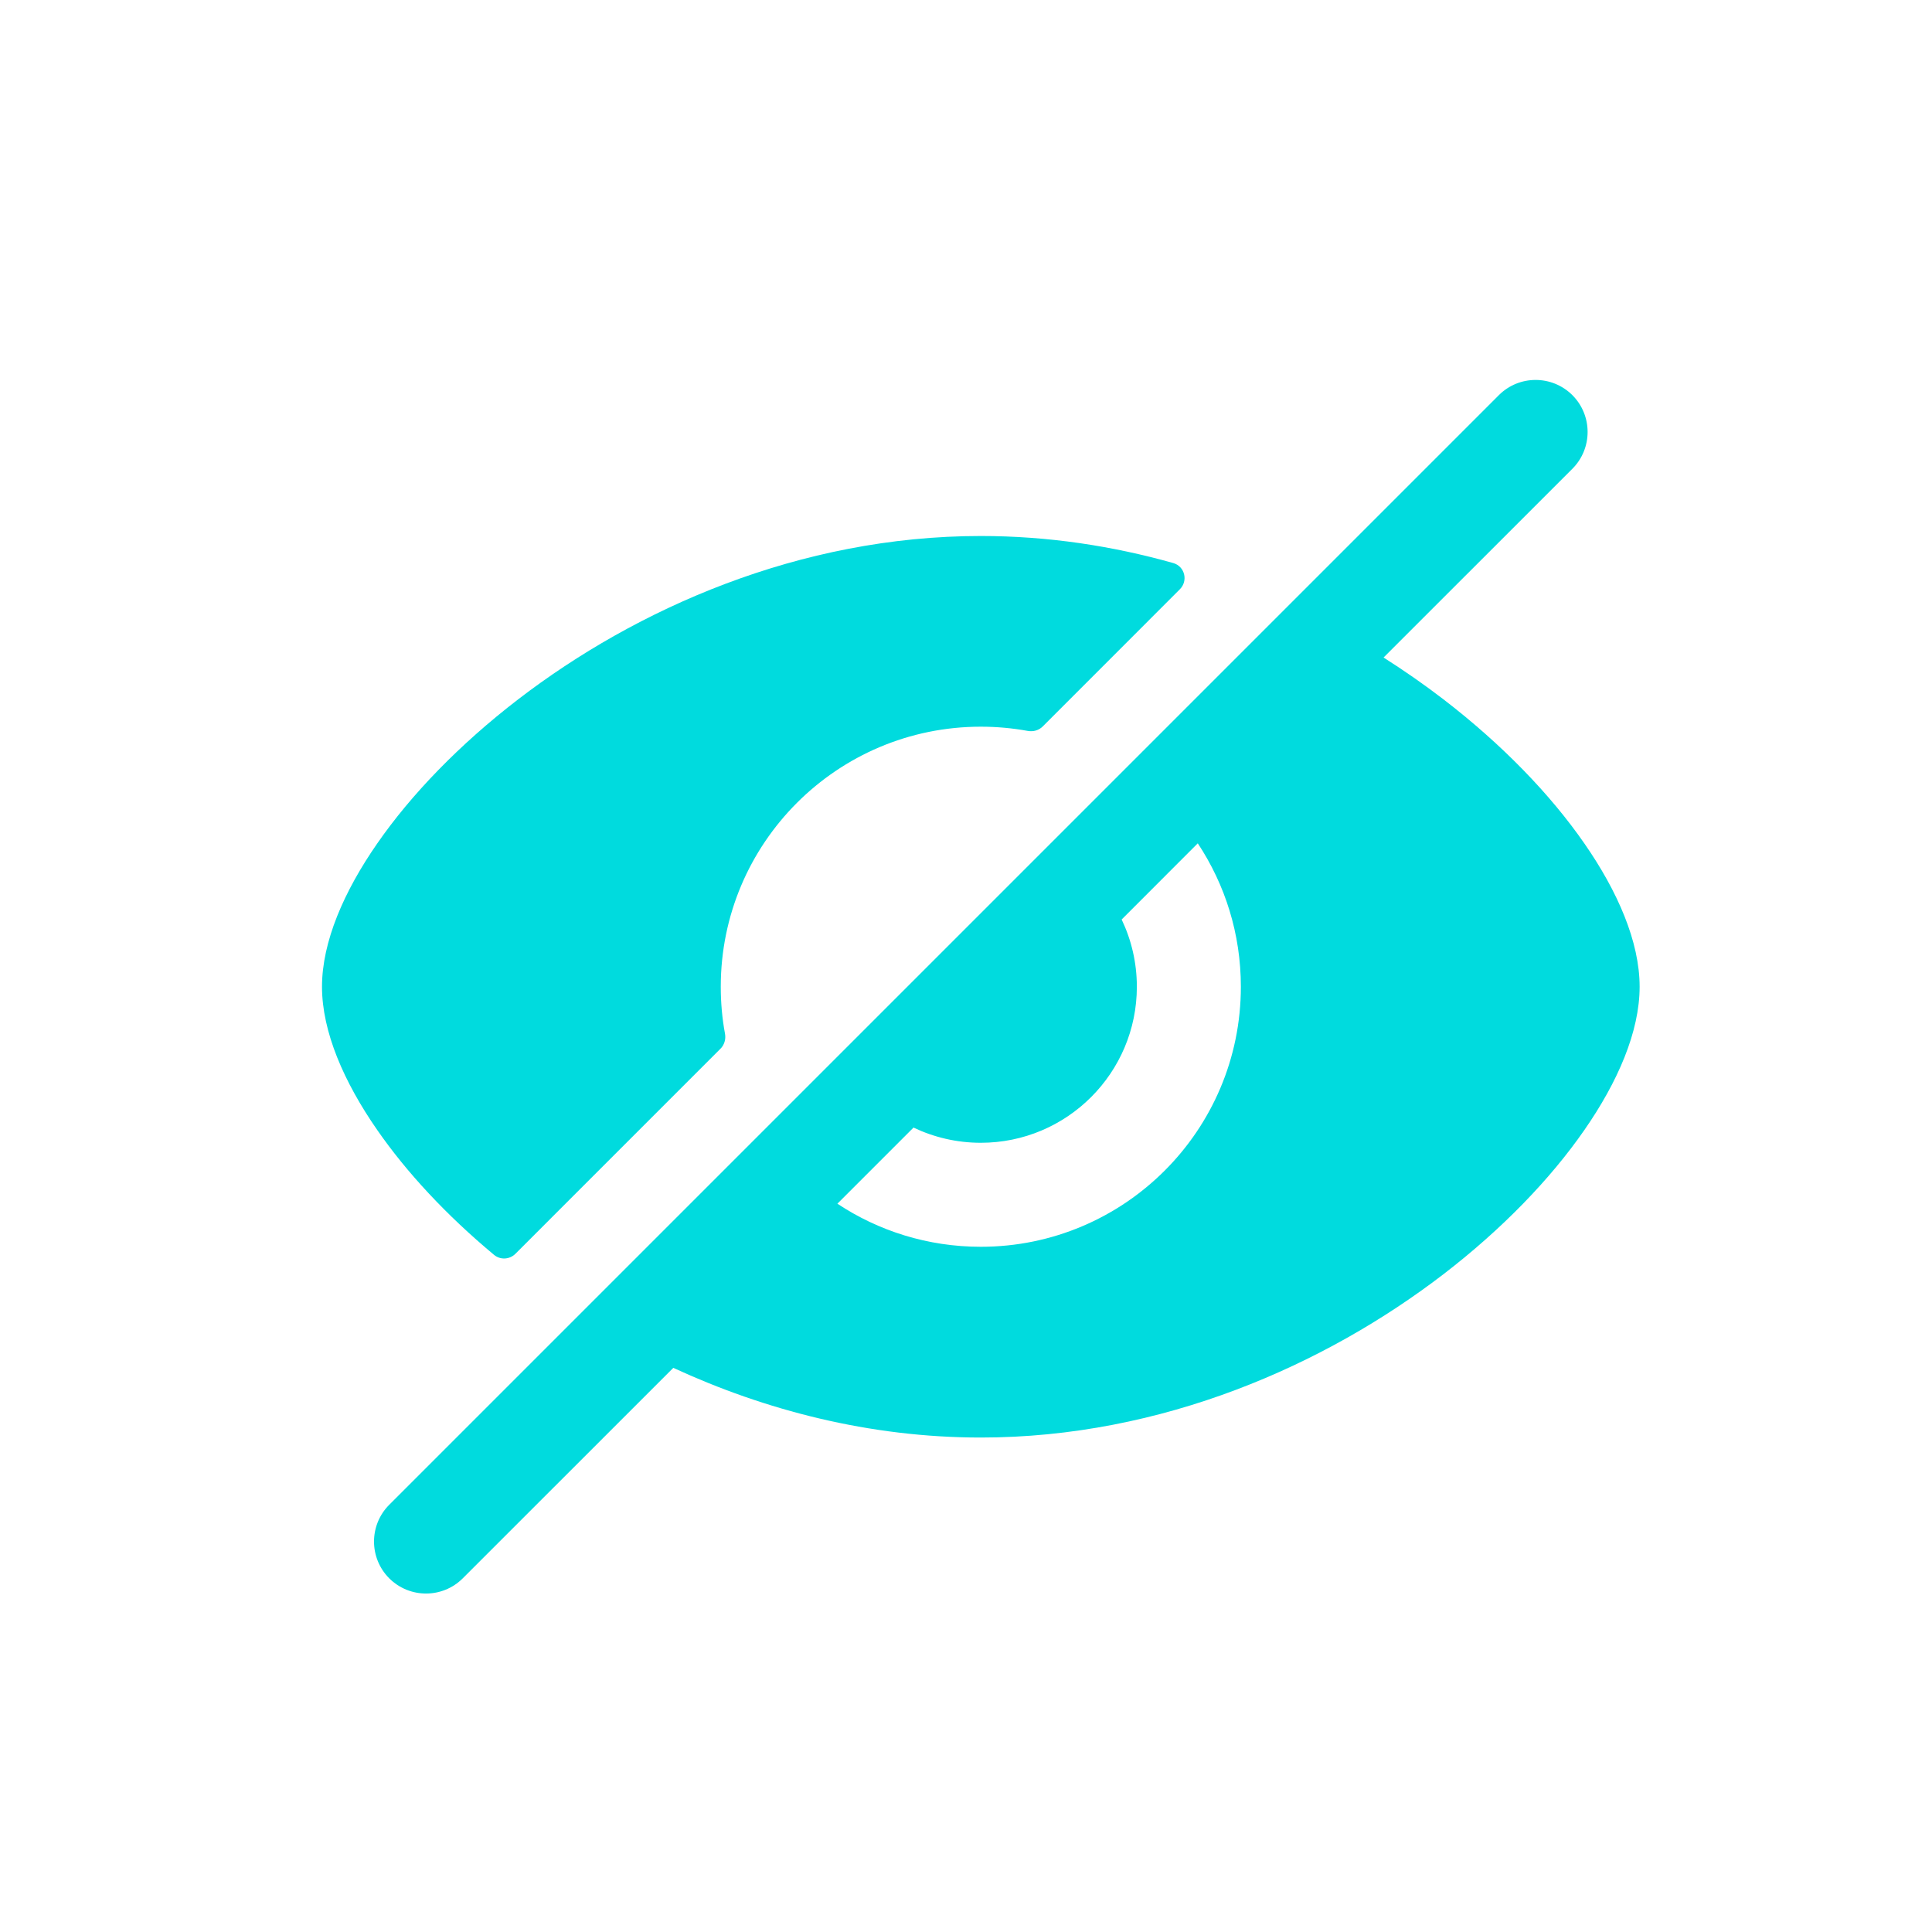 <svg width="30" height="30" viewBox="0 0 30 30" fill="none" xmlns="http://www.w3.org/2000/svg">
<path fill-rule="evenodd" clip-rule="evenodd" d="M24.416 7.279C24.731 6.963 24.731 6.452 24.416 6.136C24.1 5.821 23.589 5.821 23.274 6.136L6.044 23.366C5.729 23.681 5.729 24.193 6.044 24.508C6.36 24.823 6.871 24.823 7.186 24.508L10.455 21.24C11.874 21.895 13.498 22.322 15.23 22.322C18.049 22.322 20.584 21.19 22.411 19.788C23.325 19.086 24.076 18.306 24.602 17.547C25.119 16.803 25.46 16.021 25.46 15.322C25.46 14.624 25.119 13.841 24.602 13.097C24.076 12.338 23.325 11.559 22.411 10.857C22.119 10.633 21.81 10.417 21.484 10.21L24.416 7.279ZM18.599 13.095L17.417 14.278C17.568 14.594 17.653 14.948 17.653 15.322C17.653 16.66 16.568 17.745 15.23 17.745C14.856 17.745 14.502 17.66 14.185 17.509L13.003 18.691C13.641 19.114 14.407 19.36 15.23 19.36C17.46 19.36 19.268 17.552 19.268 15.322C19.268 14.499 19.022 13.734 18.599 13.095Z" fill="#00DBDE"/>
<path d="M15.961 11.35C16.045 11.365 16.131 11.341 16.192 11.28L18.32 9.151C18.453 9.019 18.398 8.794 18.218 8.743C17.275 8.477 16.272 8.323 15.23 8.323C12.411 8.323 9.876 9.455 8.049 10.857C7.135 11.559 6.384 12.338 5.858 13.097C5.341 13.841 5 14.624 5 15.322C5 16.021 5.341 16.803 5.858 17.547C6.31 18.199 6.927 18.866 7.671 19.485C7.769 19.567 7.913 19.559 8.003 19.469L11.188 16.284C11.248 16.224 11.273 16.137 11.258 16.053C11.214 15.816 11.192 15.572 11.192 15.322C11.192 13.092 13 11.284 15.23 11.284C15.48 11.284 15.724 11.307 15.961 11.35Z" fill="#00DBDE"/>
</svg>
